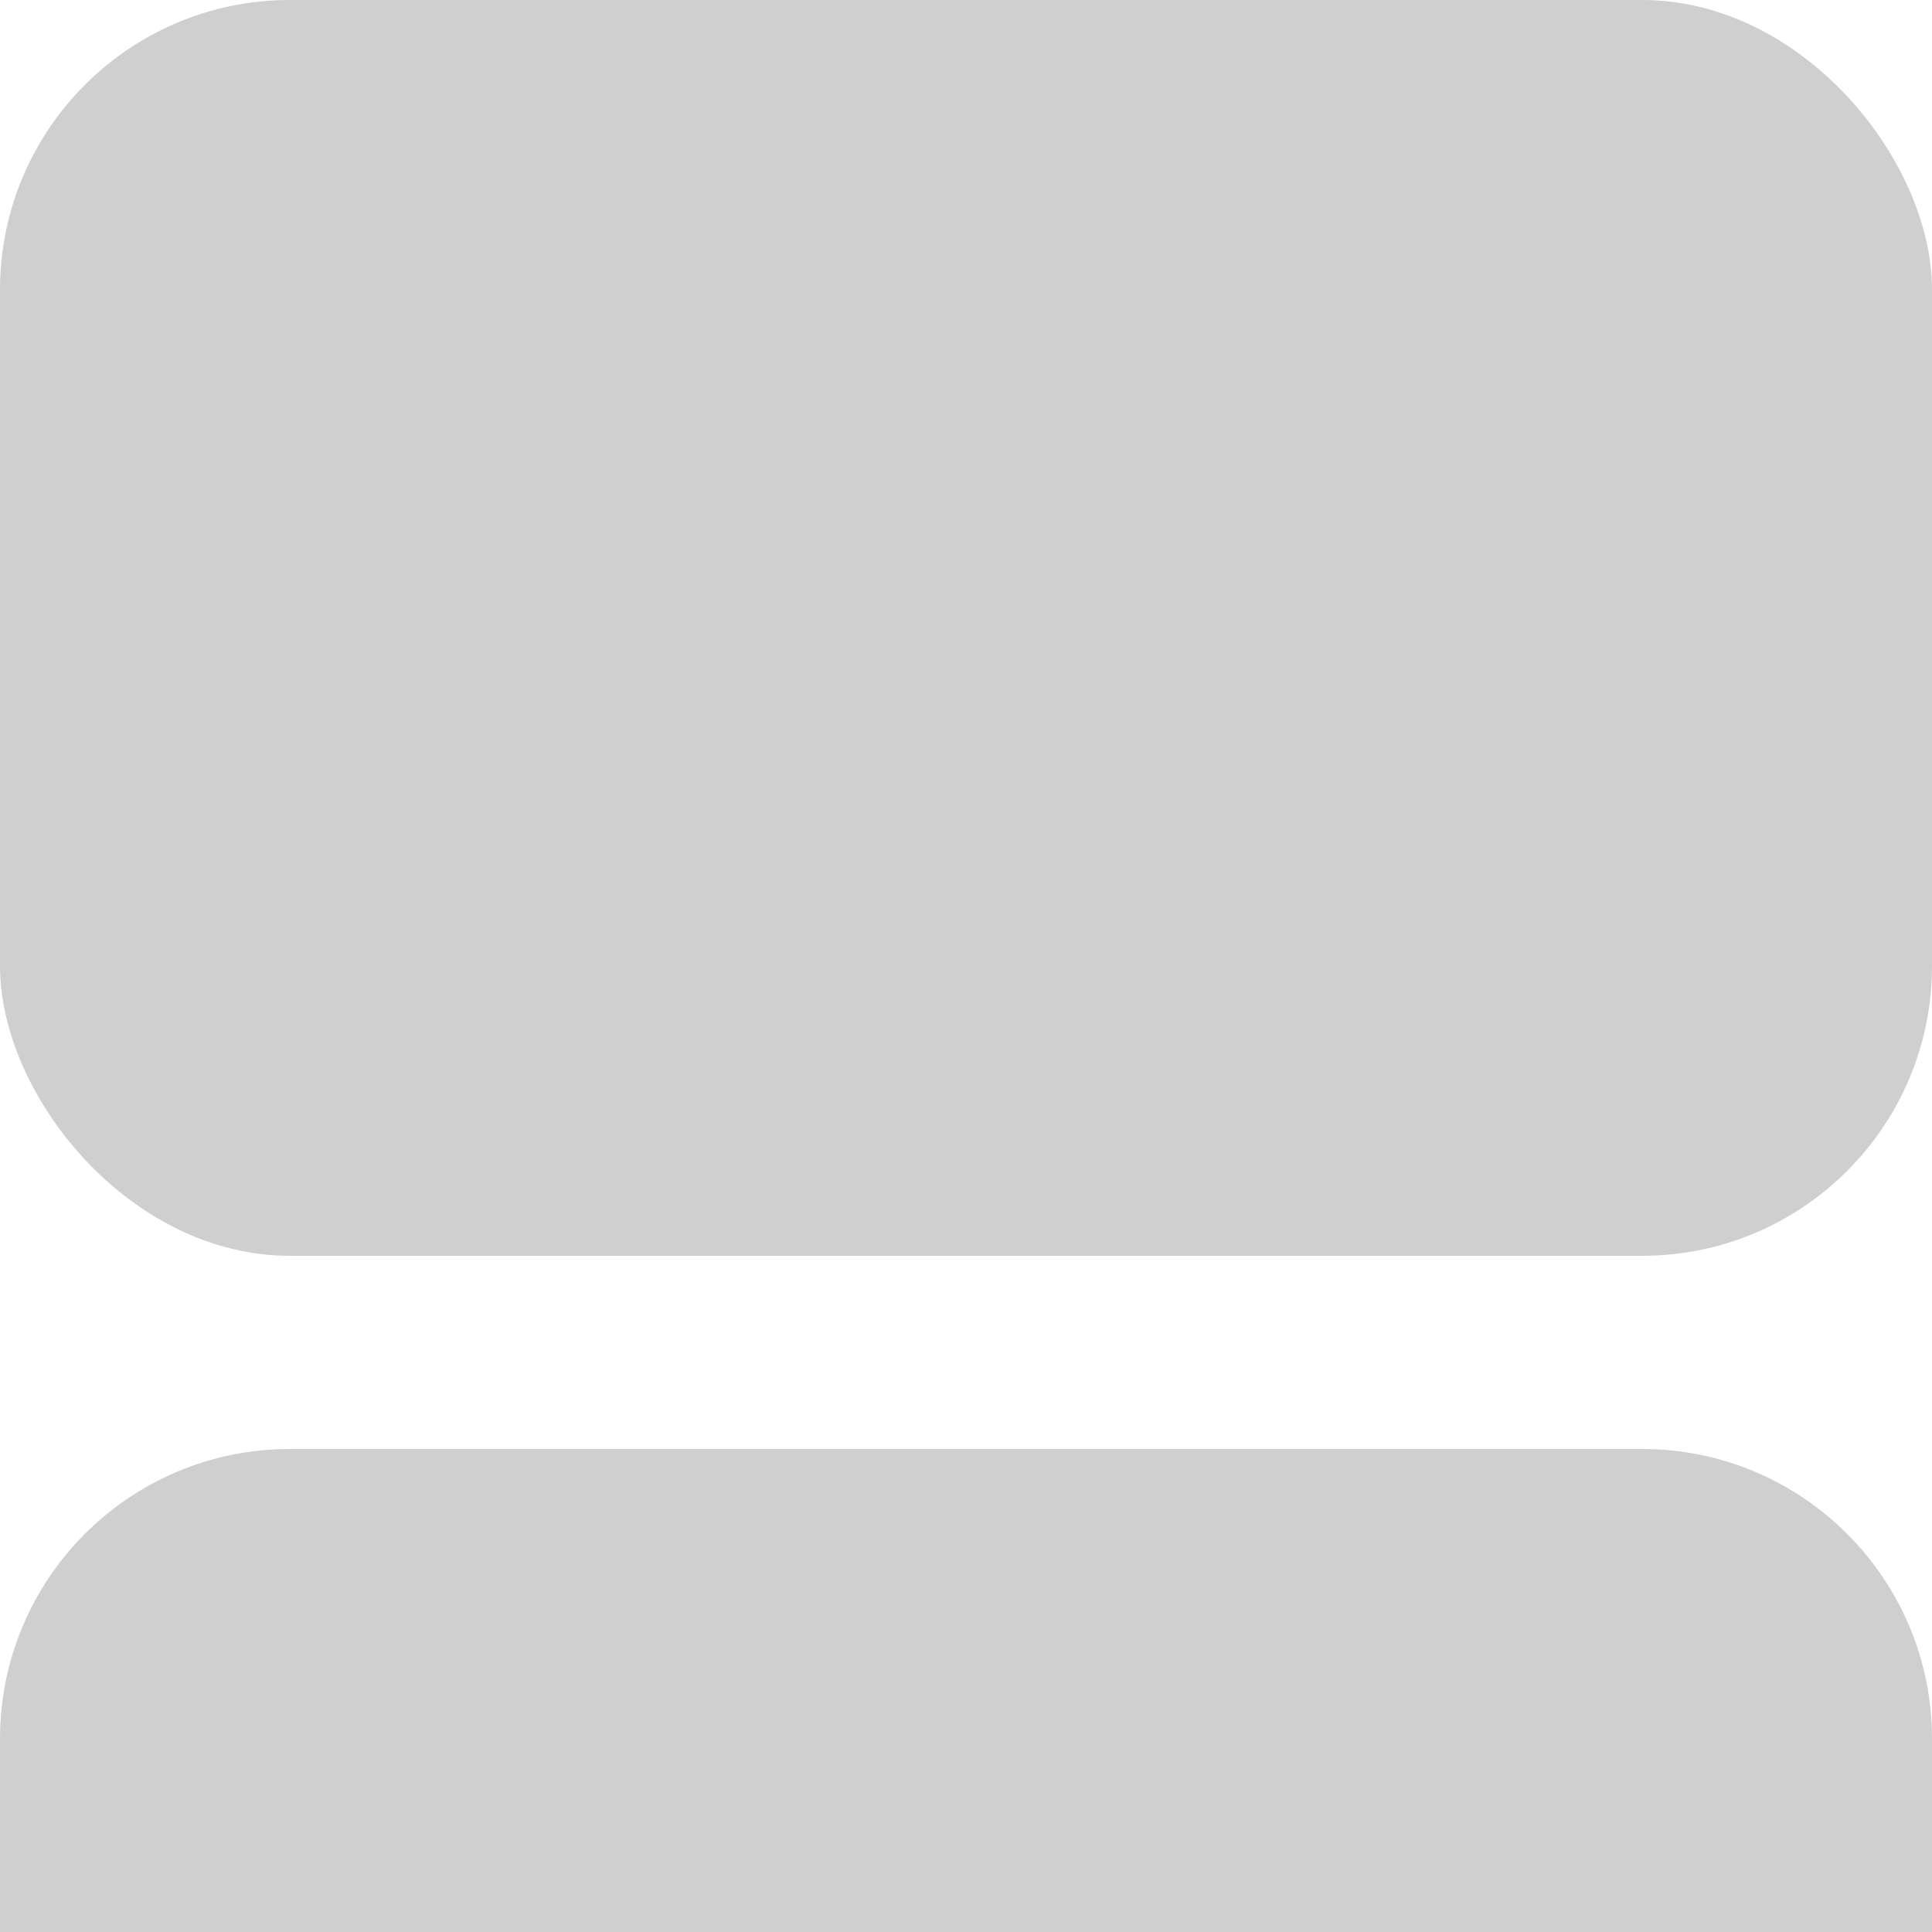 <?xml version="1.0" encoding="UTF-8"?>
<svg width="20px" height="20px" viewBox="0 0 20 20" version="1.1" xmlns="http://www.w3.org/2000/svg" xmlns:xlink="http://www.w3.org/1999/xlink">
    <!-- Generator: Sketch 63.1 (92452) - https://sketch.com -->
    <title>Group 3</title>
    <desc>Created with Sketch.</desc>
    <g id="Home" stroke="none" stroke-width="1" fill="none" fill-rule="evenodd">
        <g id="Version-2.0-Copy-12" transform="translate(-372, -193)" fill="#CFCFCF">
            <g id="Group-3" transform="translate(372, 193)">
                <rect id="Rectangle" x="0" y="0" width="20" height="13" rx="3"></rect>
                <path d="M3,15 L17,15 C18.657,15 20,16.343 20,18 L20,20 L20,20 L0,20 L0,18 C-2.02906125e-16,16.343 1.343,15 3,15 Z" id="Rectangle-Copy-4"></path>
            </g>
        </g>
    </g>
</svg>
